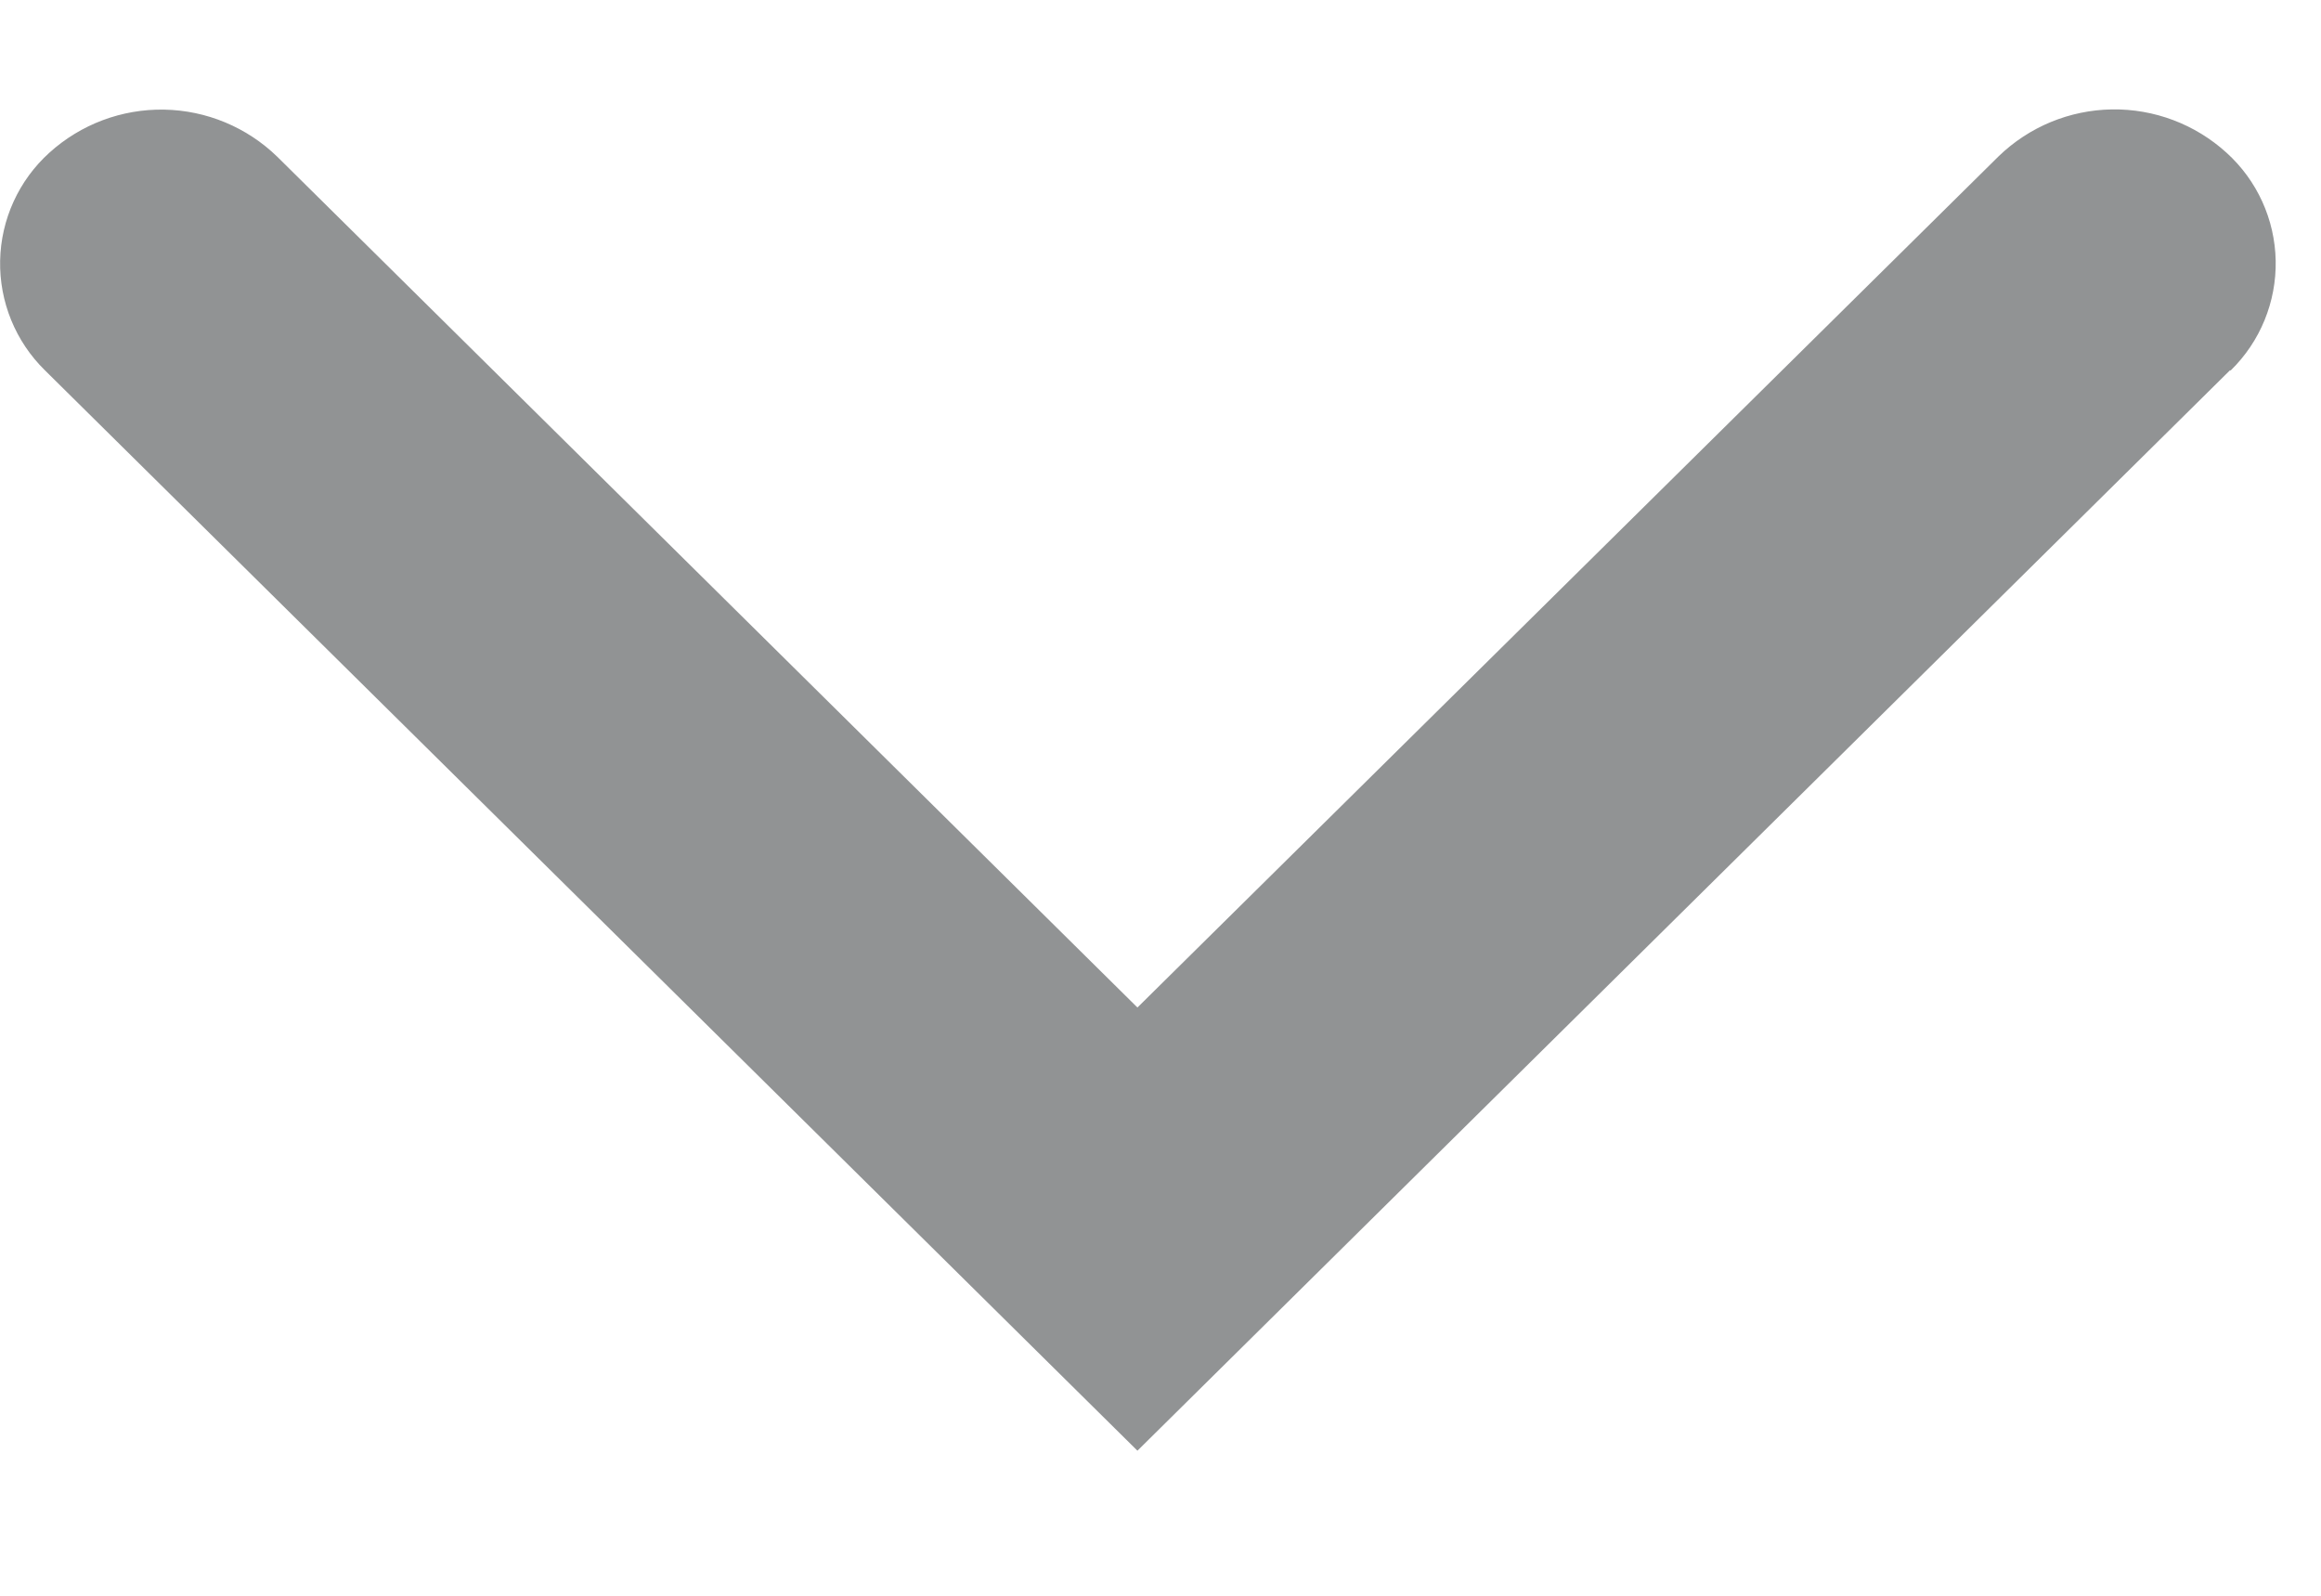 <svg xmlns="http://www.w3.org/2000/svg" xmlns:xlink="http://www.w3.org/1999/xlink" width="16" height="11" viewBox="0 0 16 11">
  <defs>
    <clipPath id="clip-path">
      <path id="Mask" d="M15.372,1.8,7.841,9.247.31,1.8A1.03,1.03,0,0,1,.34.3,1.148,1.148,0,0,1,1.912.328L7.841,6.192,13.777.325A1.148,1.148,0,0,1,15.349.3a1.03,1.03,0,0,1,.029,1.5Z" transform="translate(-0.001 -0.001)" fill="#919394"/>
    </clipPath>
    <clipPath id="clip-path-2">
      <path id="Path_1535" data-name="Path 1535" d="M0,0H23.532V22.492H0Z" fill="none"/>
    </clipPath>
  </defs>
  <g id="Group_1" data-name="Group 1" transform="translate(-14 -537)">
    <g id="mask-2" data-name="mask" transform="translate(14.001 537.754)">
      <g id="mask-3" data-name="mask" clip-path="url(#clip-path)">
        <g id="color" transform="translate(-3.925 -6.623)" clip-path="url(#clip-path-2)">
          <path id="Rectangle" d="M0,0H23.532V22.492H0Z" fill="#919394"/>
        </g>
      </g>
    </g>
    <path id="Path_1536" data-name="Path 1536" d="M0,0H16V11H0Z" transform="translate(14 537)" fill="none"/>
  </g>
</svg>
